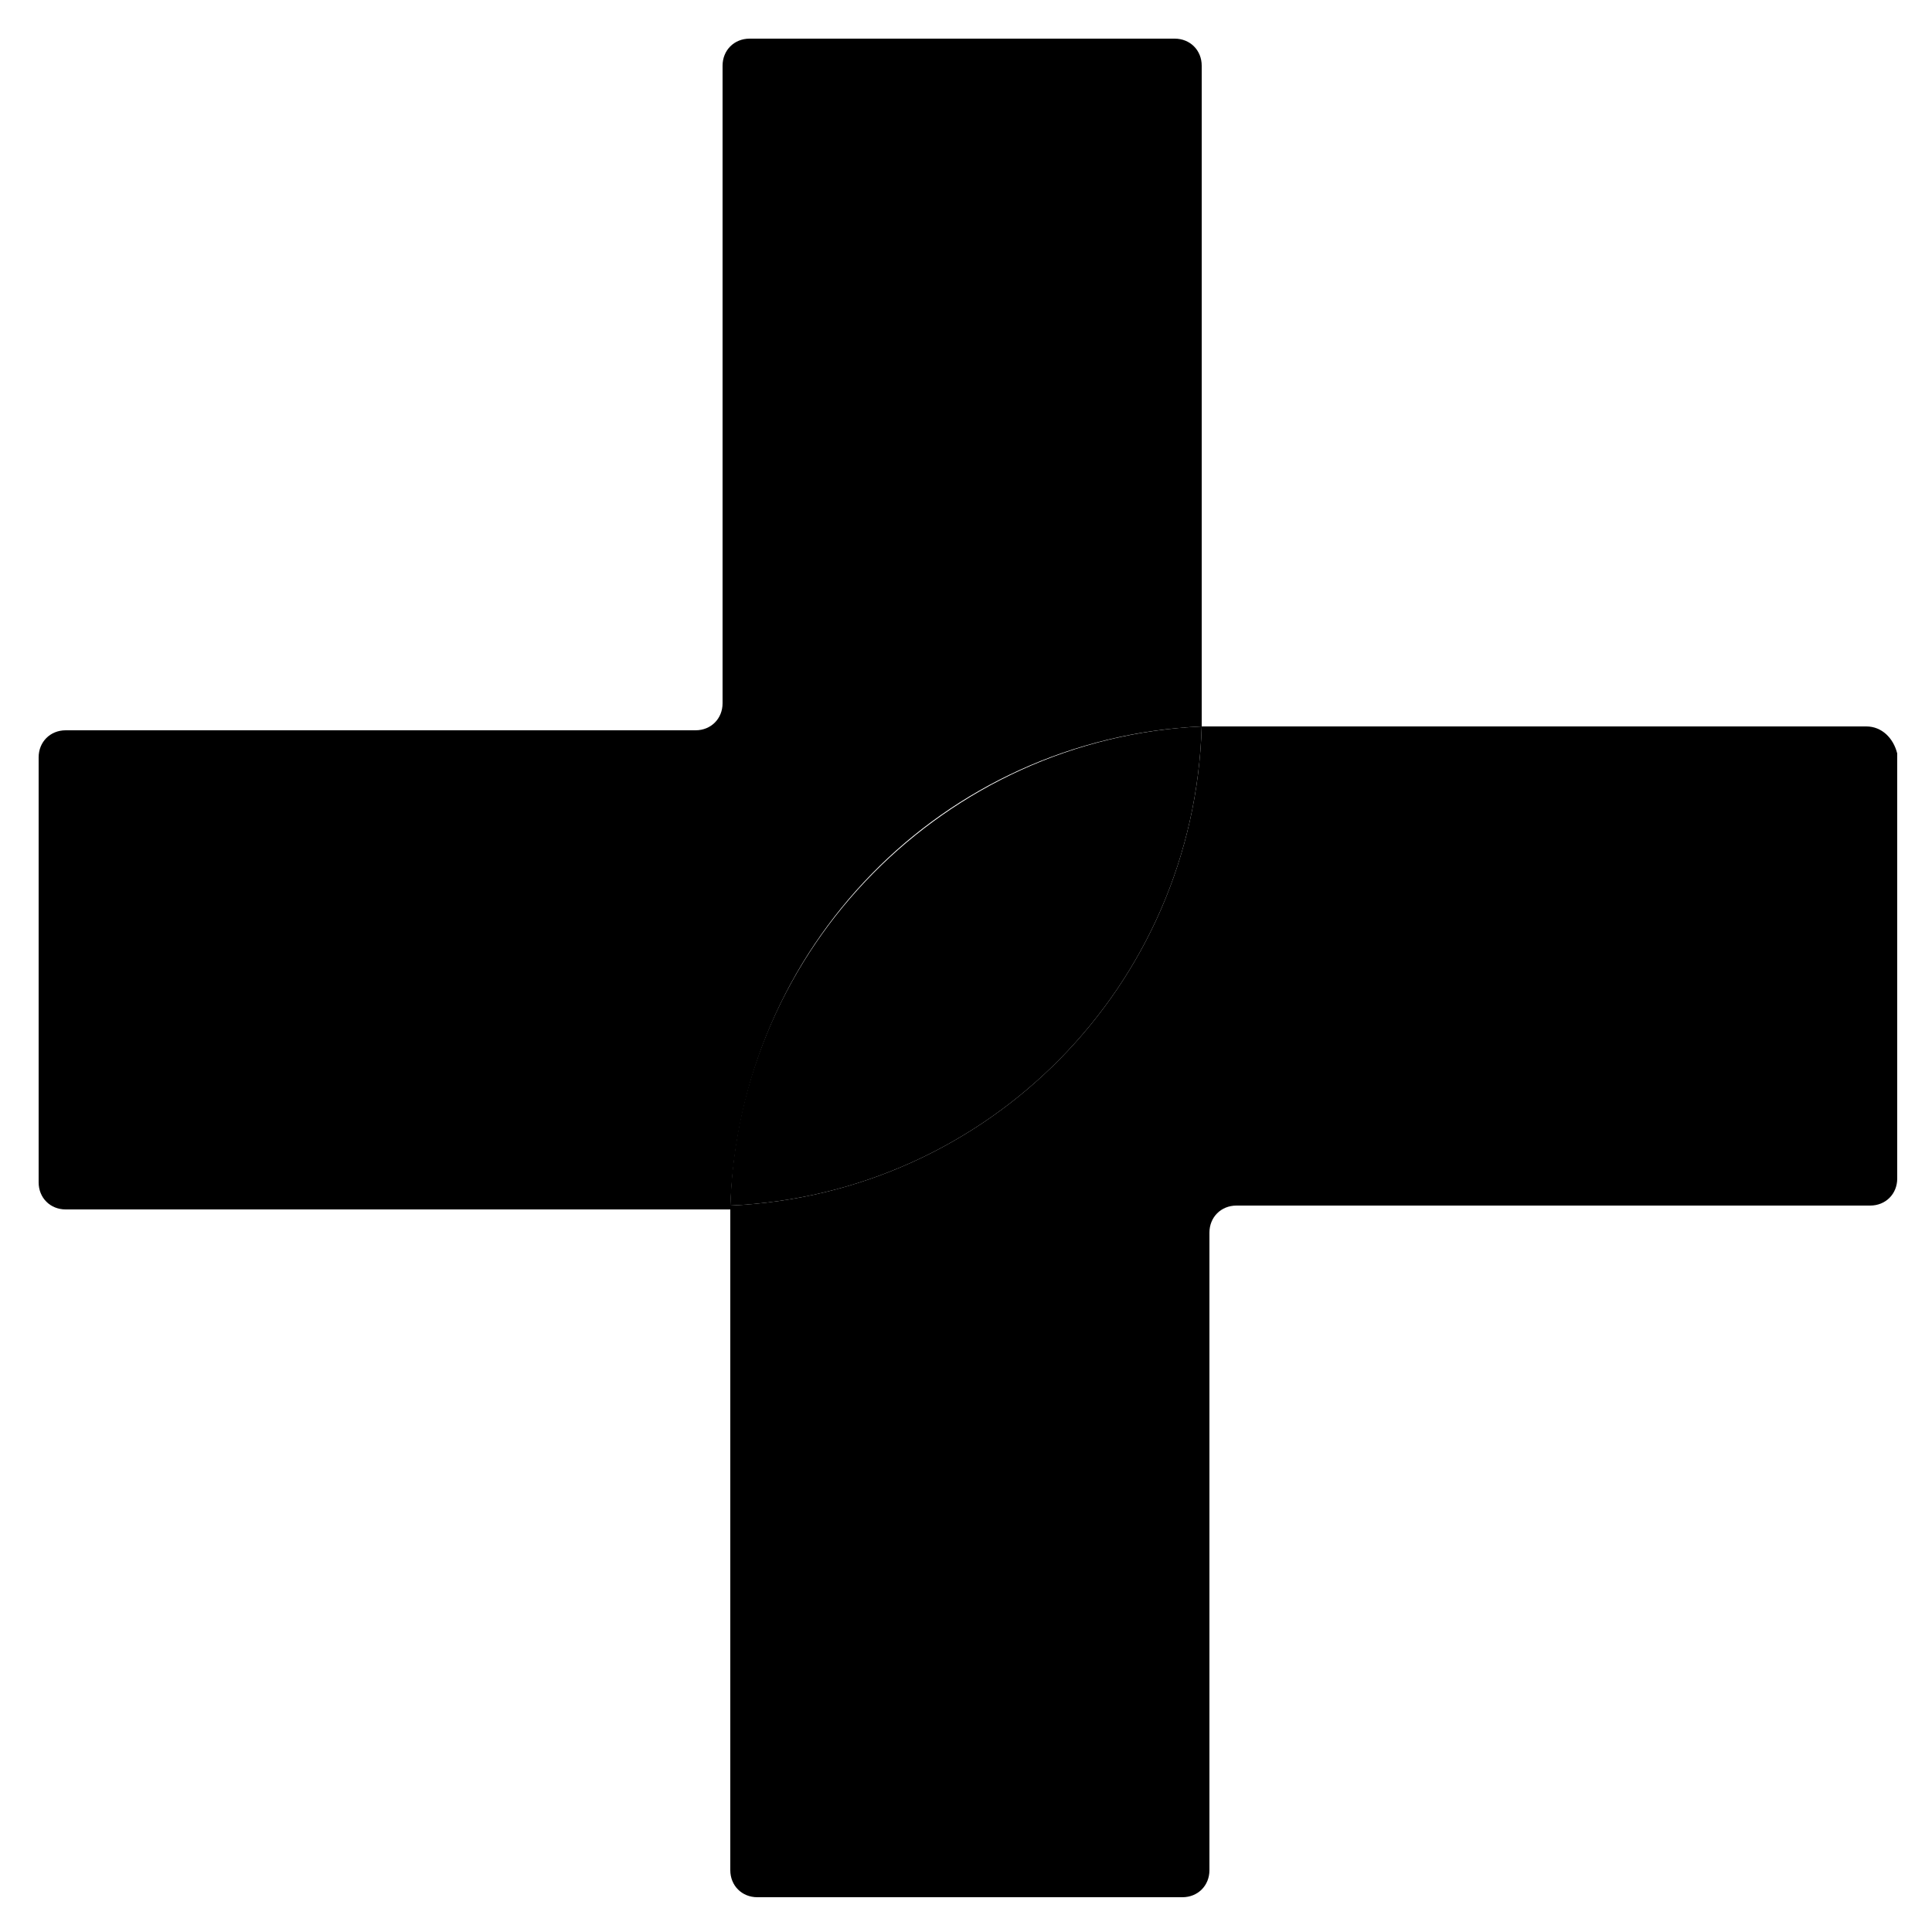 <?xml version="1.0" encoding="utf-8"?>
<!-- Generator: Adobe Illustrator 22.1.0, SVG Export Plug-In . SVG Version: 6.00 Build 0)  -->
<svg version="1.1" id="Layer_1" xmlns="http://www.w3.org/2000/svg" xmlns:xlink="http://www.w3.org/1999/xlink" x="0px" y="0px"
	 viewBox="0 0 50 50" style="enable-background:new 0 0 50 50;" xml:space="preserve">
<g>
	<path d="M31.1,18.8c0-0.1,0-0.3,0-0.4V1.7c0-0.4-0.3-0.7-0.7-0.7h-11c-0.4,0-0.7,0.3-0.7,0.7v16.5c0,0.4-0.3,0.7-0.7,0.7H1.7
		c-0.4,0-0.7,0.3-0.7,0.7v11c0,0.4,0.3,0.7,0.7,0.7h16.7c0.2,0,0.4,0,0.5,0C19.1,24.5,24.4,19.1,31.1,18.8z"/>
	<path d="M48.3,18.8H31.6c-0.2,0-0.4,0-0.5,0c-0.2,6.7-5.5,12.1-12.2,12.4c0,0.1,0,0.3,0,0.4v16.8c0,0.4,0.3,0.7,0.7,0.7h11
		c0.4,0,0.7-0.3,0.7-0.7V31.9c0-0.4,0.3-0.7,0.7-0.7h16.4c0.4,0,0.7-0.3,0.7-0.7v-11C49,19.1,48.7,18.8,48.3,18.8z"/>
	<path d="M31.1,18.8c-6.6,0.3-12,5.7-12.2,12.4C25.6,30.9,30.9,25.5,31.1,18.8z"/>
</g>
</svg>
